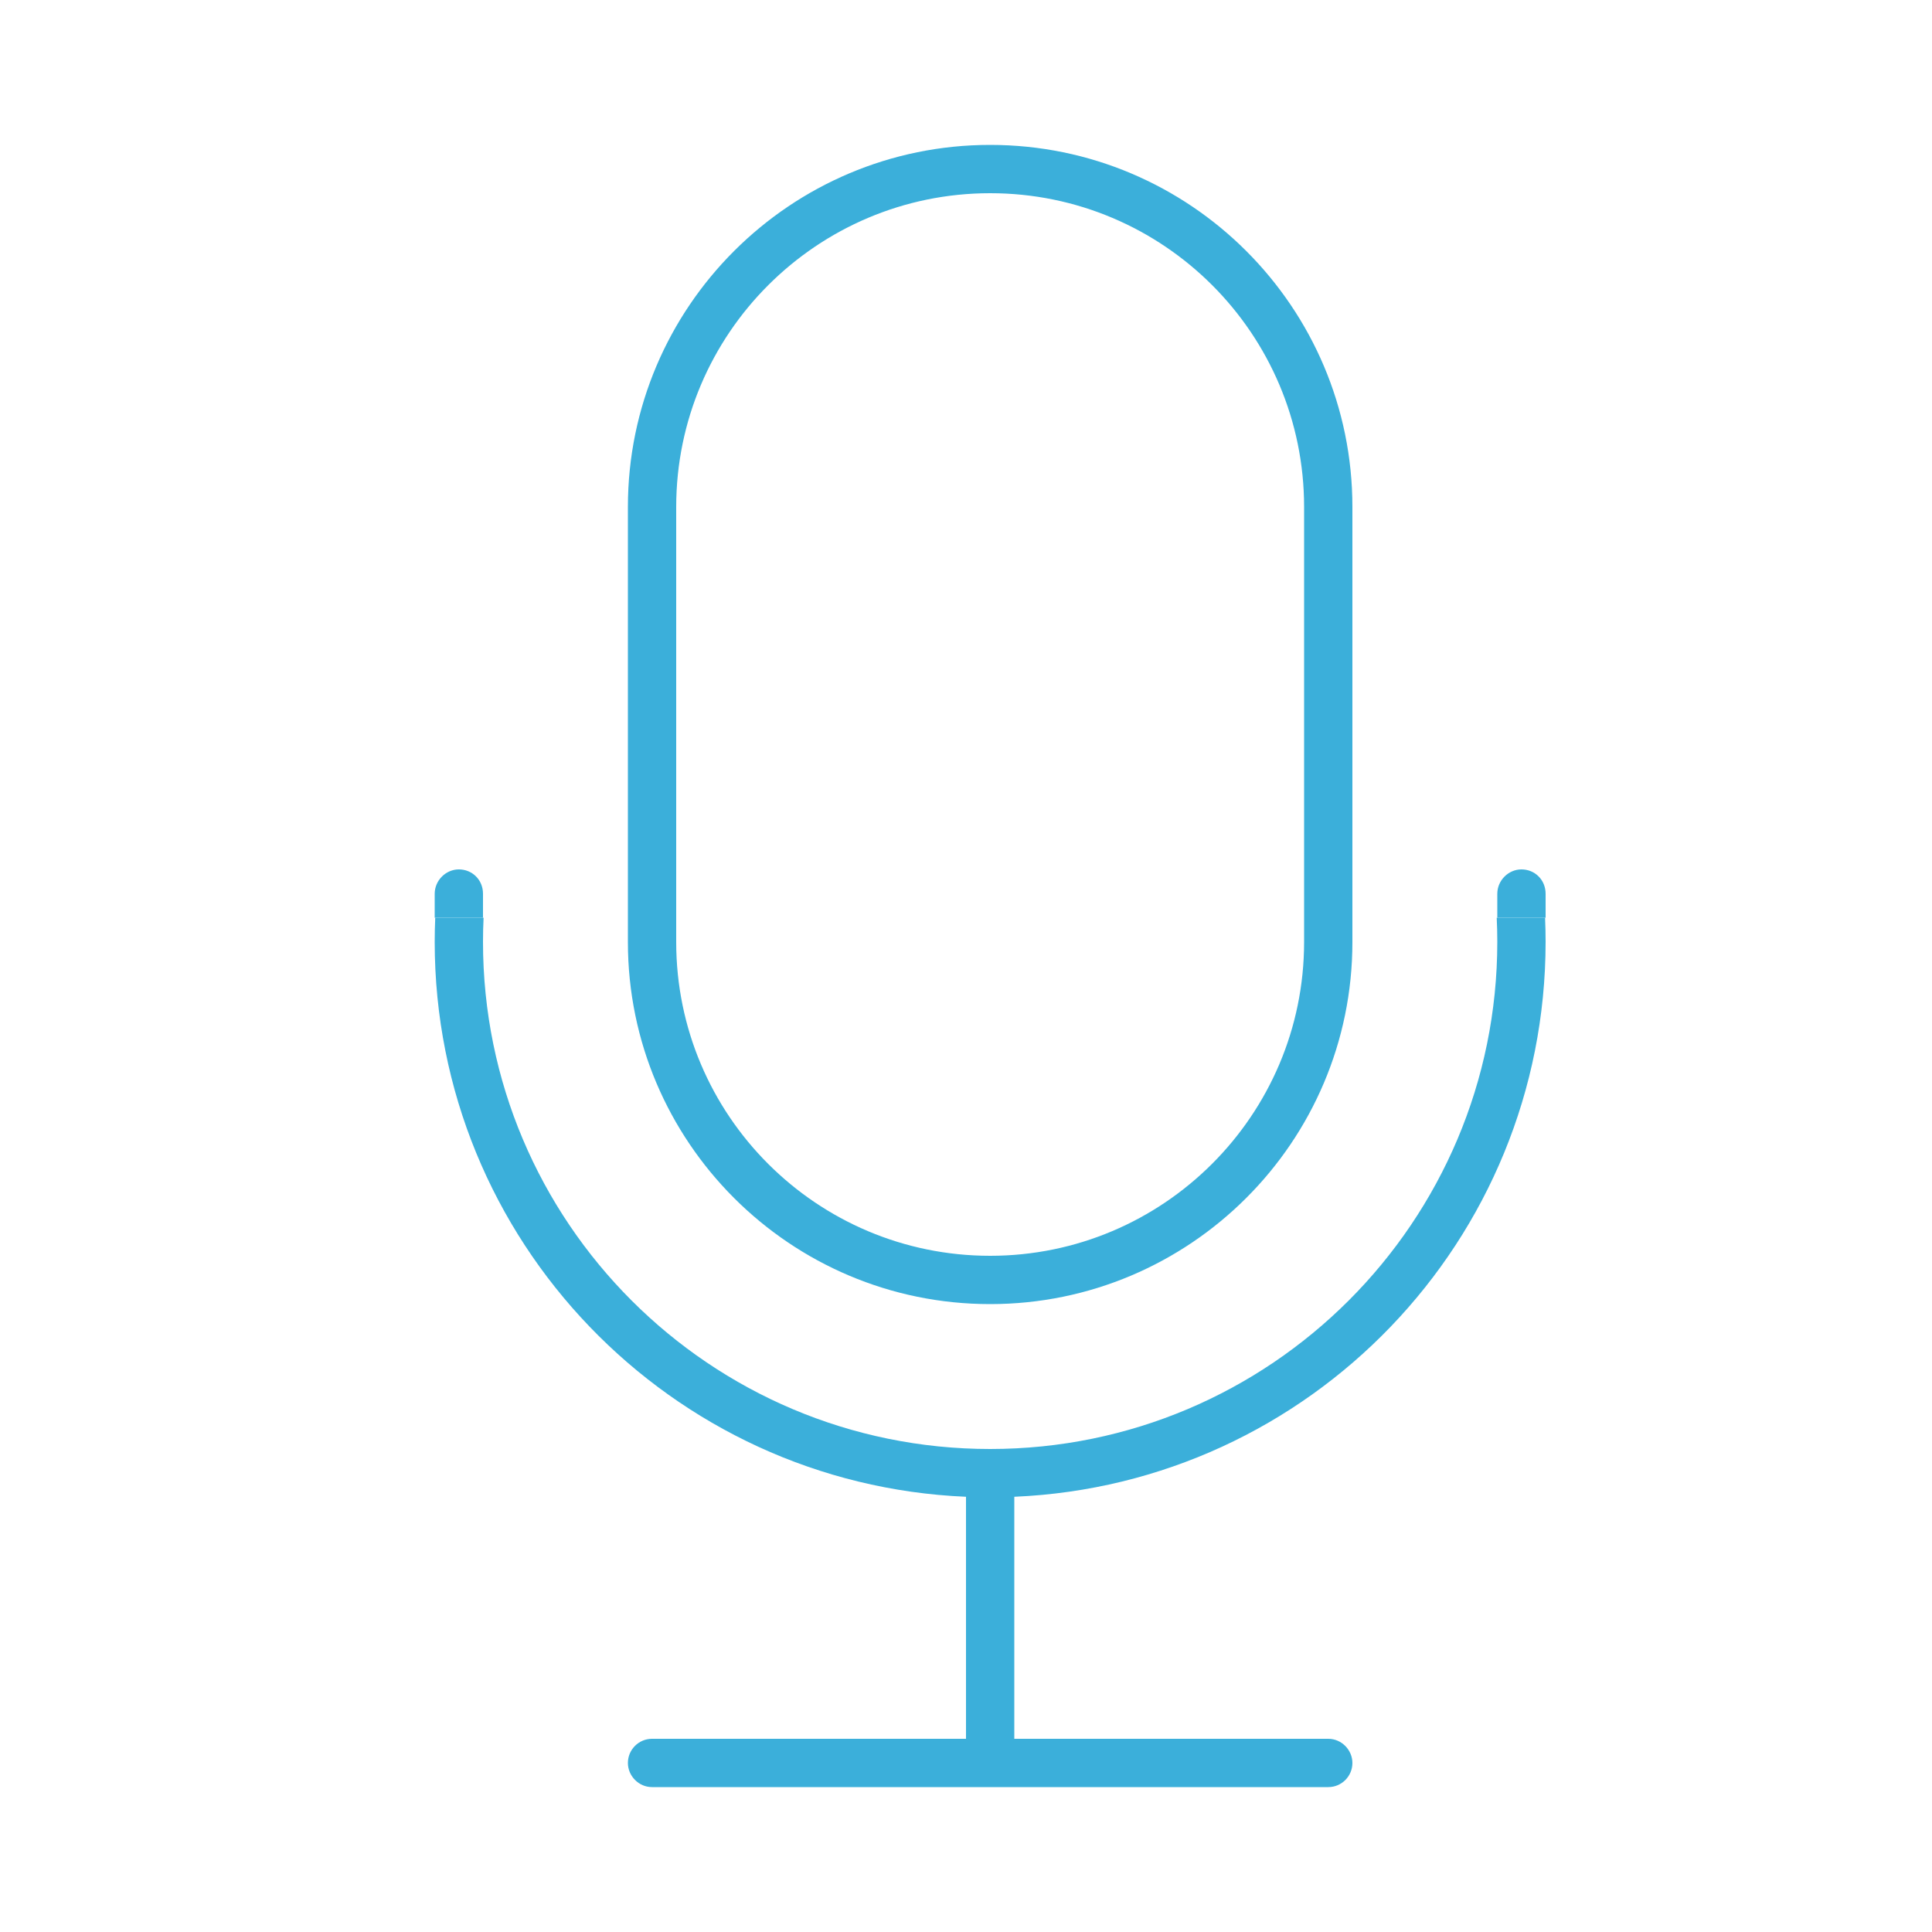 <?xml version="1.0" encoding="UTF-8" standalone="no"?>
<svg width="40px" height="40px" viewBox="0 0 40 40" version="1.1" xmlns="http://www.w3.org/2000/svg" xmlns:xlink="http://www.w3.org/1999/xlink" xmlns:sketch="http://www.bohemiancoding.com/sketch/ns">
    <!-- Generator: Sketch 3.2.2 (9983) - http://www.bohemiancoding.com/sketch -->
    <title>mic_click</title>
    <desc>Created with Sketch.</desc>
    <defs></defs>
    <g id="save-svg" stroke="none" stroke-width="1" fill="none" fill-rule="evenodd" sketch:type="MSPage">
        <g id="mic_click" sketch:type="MSArtboardGroup">
            <g id="icon_mic-fill" sketch:type="MSLayerGroup">
                <rect id="Padding-3" sketch:type="MSShapeGroup" x="0" y="0" width="40" height="40"></rect>
                <path d="M9.011,19 C9.004,19.166 9,19.332 9,19.5 C9,25.684 13.881,30.728 20,30.989 L20,36 L20,36 L13.499,36 C13.224,36 13,36.224 13,36.5 C13,36.768 13.223,37 13.499,37 L27.501,37 C27.776,37 28,36.776 28,36.5 C28,36.232 27.777,36 27.501,36 L21,36 L21,30.989 L21,30.989 C27.119,30.728 32,25.684 32,19.5 C32,19.332 31.996,19.166 31.989,19 L30.988,19 C30.996,19.166 31,19.332 31,19.5 C31,25.299 26.299,30 20.5,30 C14.701,30 10,25.299 10,19.5 C10,19.332 10.004,19.166 10.012,19 L9.011,19 Z" id="Rectangle-21" fill="#3BAFDA" sketch:type="MSShapeGroup"></path>
                <path d="M32,19 L32,18.505 C32,18.214 31.776,18 31.5,18 C31.232,18 31,18.226 31,18.505 L31,19 L32,19 Z" id="Rectangle-24" fill="#3BAFDA" sketch:type="MSShapeGroup"></path>
                <path d="M10,19 L10,18.505 C10,18.214 9.776,18 9.5,18 C9.232,18 9,18.226 9,18.505 L9,19 L10,19 Z" id="Rectangle-24" fill="#3BAFDA" sketch:type="MSShapeGroup"></path>
                <path d="M13,10.495 C13,6.356 16.366,3 20.5,3 C24.642,3 28,6.362 28,10.495 L28,19.505 C28,23.644 24.634,27 20.5,27 C16.358,27 13,23.638 13,19.505 L13,10.495 Z M14,10.497 C14,6.909 16.917,4 20.5,4 C24.09,4 27,6.91 27,10.497 L27,19.503 C27,23.091 24.083,26 20.5,26 C16.91,26 14,23.09 14,19.503 L14,10.497 Z" id="Rectangle-20" fill="#3BAFDA" sketch:type="MSShapeGroup"></path>
            </g>
        </g>
    </g>
</svg>